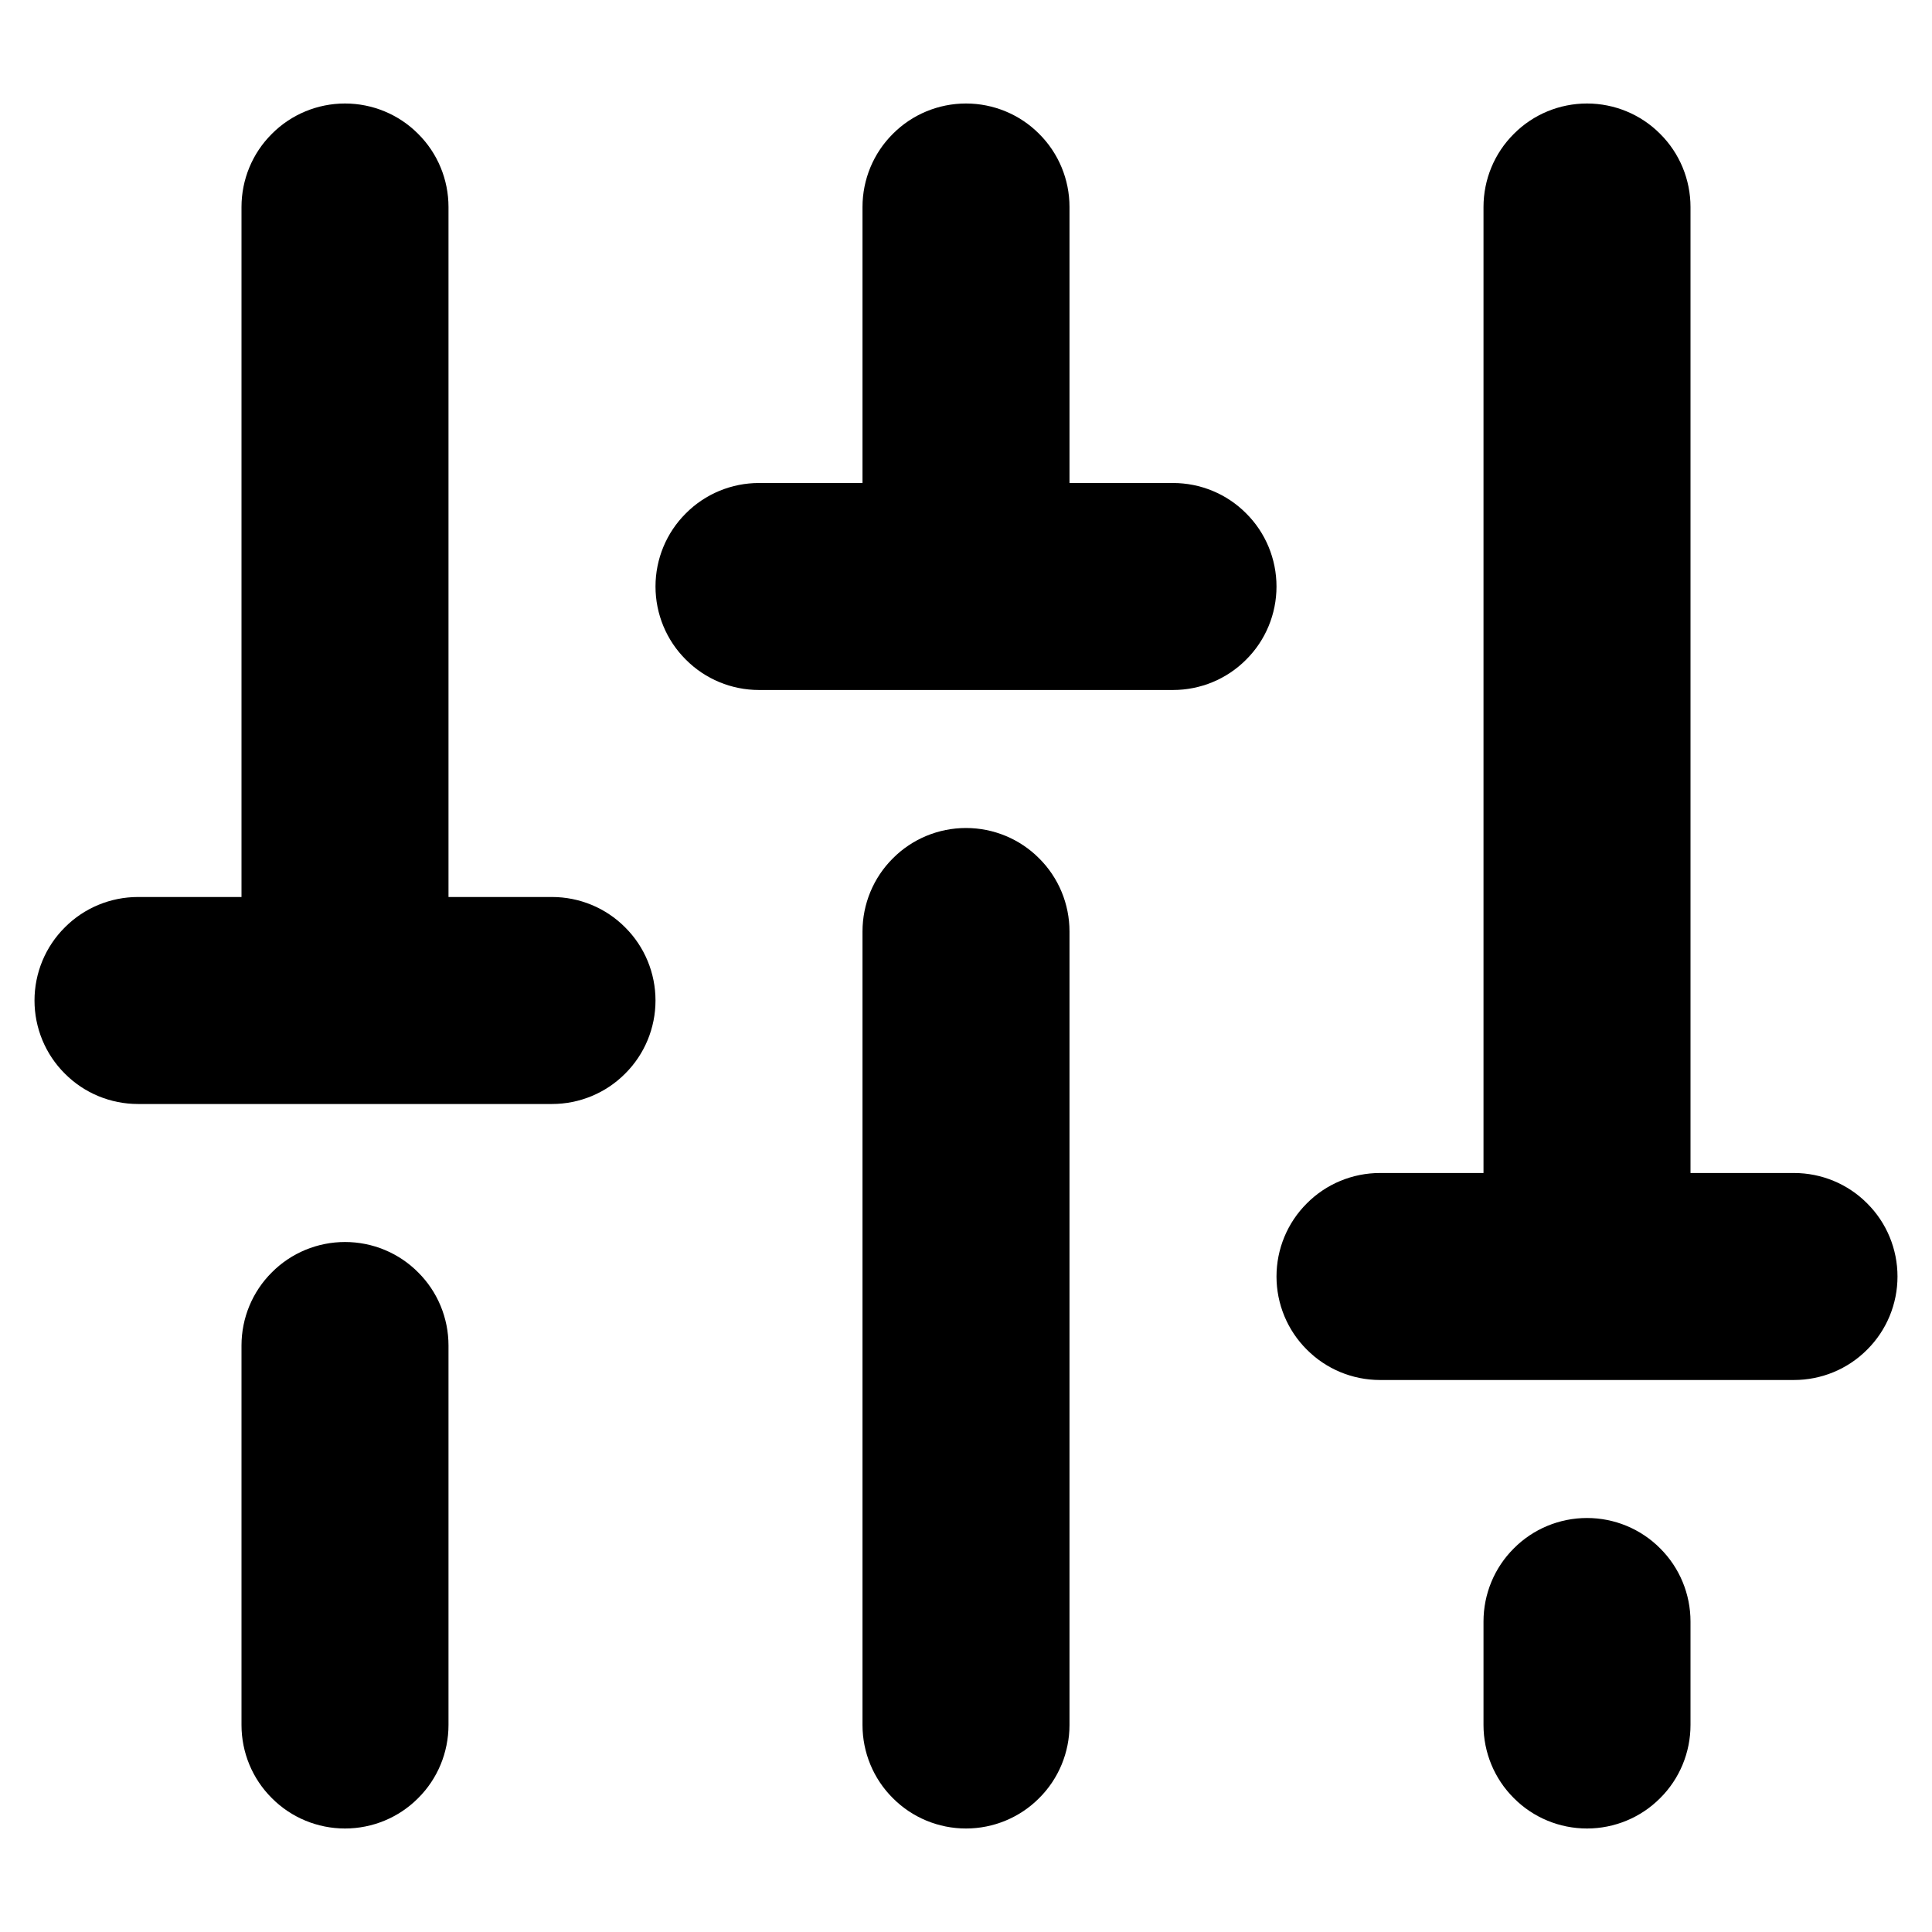   <svg width='14' height='14' viewBox='0 0 14 14' fill='none' xmlns='http://www.w3.org/2000/svg'>
            <path
              d='M7.75 6.75V12.5C7.75 12.699 7.671 12.89 7.53 13.03C7.39 13.171 7.199 13.25 7 13.25C6.801 13.25 6.61 13.171 6.47 13.03C6.329 12.89 6.25 12.699 6.25 12.5V6.75C6.25 6.551 6.329 6.36 6.47 6.22C6.61 6.079 6.801 6 7 6C7.199 6 7.39 6.079 7.53 6.22C7.671 6.36 7.75 6.551 7.75 6.75ZM11.5 11C11.301 11 11.11 11.079 10.97 11.22C10.829 11.36 10.75 11.551 10.75 11.75V12.5C10.75 12.699 10.829 12.89 10.97 13.03C11.11 13.171 11.301 13.25 11.5 13.25C11.699 13.25 11.89 13.171 12.03 13.03C12.171 12.89 12.25 12.699 12.25 12.5V11.75C12.25 11.551 12.171 11.36 12.03 11.22C11.89 11.079 11.699 11 11.5 11ZM13 8.5H12.25V1.5C12.25 1.301 12.171 1.11 12.03 0.97C11.89 0.829 11.699 0.75 11.5 0.75C11.301 0.75 11.11 0.829 10.97 0.97C10.829 1.11 10.75 1.301 10.75 1.5V8.5H10C9.801 8.5 9.61 8.579 9.47 8.72C9.329 8.86 9.25 9.051 9.25 9.25C9.25 9.449 9.329 9.64 9.47 9.78C9.61 9.921 9.801 10 10 10H13C13.199 10 13.39 9.921 13.53 9.78C13.671 9.64 13.75 9.449 13.75 9.25C13.75 9.051 13.671 8.86 13.53 8.72C13.39 8.579 13.199 8.5 13 8.5ZM2.5 9C2.301 9 2.11 9.079 1.97 9.22C1.829 9.36 1.75 9.551 1.75 9.75V12.5C1.75 12.699 1.829 12.89 1.97 13.03C2.11 13.171 2.301 13.25 2.5 13.25C2.699 13.25 2.89 13.171 3.03 13.03C3.171 12.89 3.25 12.699 3.25 12.5V9.75C3.25 9.551 3.171 9.36 3.03 9.22C2.89 9.079 2.699 9 2.5 9ZM4 6.5H3.25V1.5C3.25 1.301 3.171 1.11 3.03 0.97C2.89 0.829 2.699 0.75 2.5 0.75C2.301 0.75 2.11 0.829 1.97 0.97C1.829 1.11 1.75 1.301 1.75 1.5V6.5H1C0.801 6.5 0.61 6.579 0.47 6.72C0.329 6.86 0.25 7.051 0.25 7.25C0.25 7.449 0.329 7.64 0.47 7.78C0.61 7.921 0.801 8 1 8H4C4.199 8 4.39 7.921 4.53 7.78C4.671 7.64 4.75 7.449 4.75 7.25C4.75 7.051 4.671 6.86 4.53 6.72C4.39 6.579 4.199 6.5 4 6.5ZM8.5 3.5H7.75V1.5C7.75 1.301 7.671 1.11 7.53 0.97C7.39 0.829 7.199 0.75 7 0.75C6.801 0.75 6.61 0.829 6.47 0.97C6.329 1.11 6.25 1.301 6.25 1.5V3.5H5.5C5.301 3.5 5.11 3.579 4.97 3.72C4.829 3.86 4.75 4.051 4.75 4.25C4.75 4.449 4.829 4.64 4.97 4.78C5.11 4.921 5.301 5 5.5 5H8.5C8.699 5 8.89 4.921 9.03 4.78C9.171 4.64 9.25 4.449 9.25 4.25C9.25 4.051 9.171 3.86 9.03 3.72C8.89 3.579 8.699 3.5 8.5 3.5Z'
              fill='black'
            />
          </svg>
    